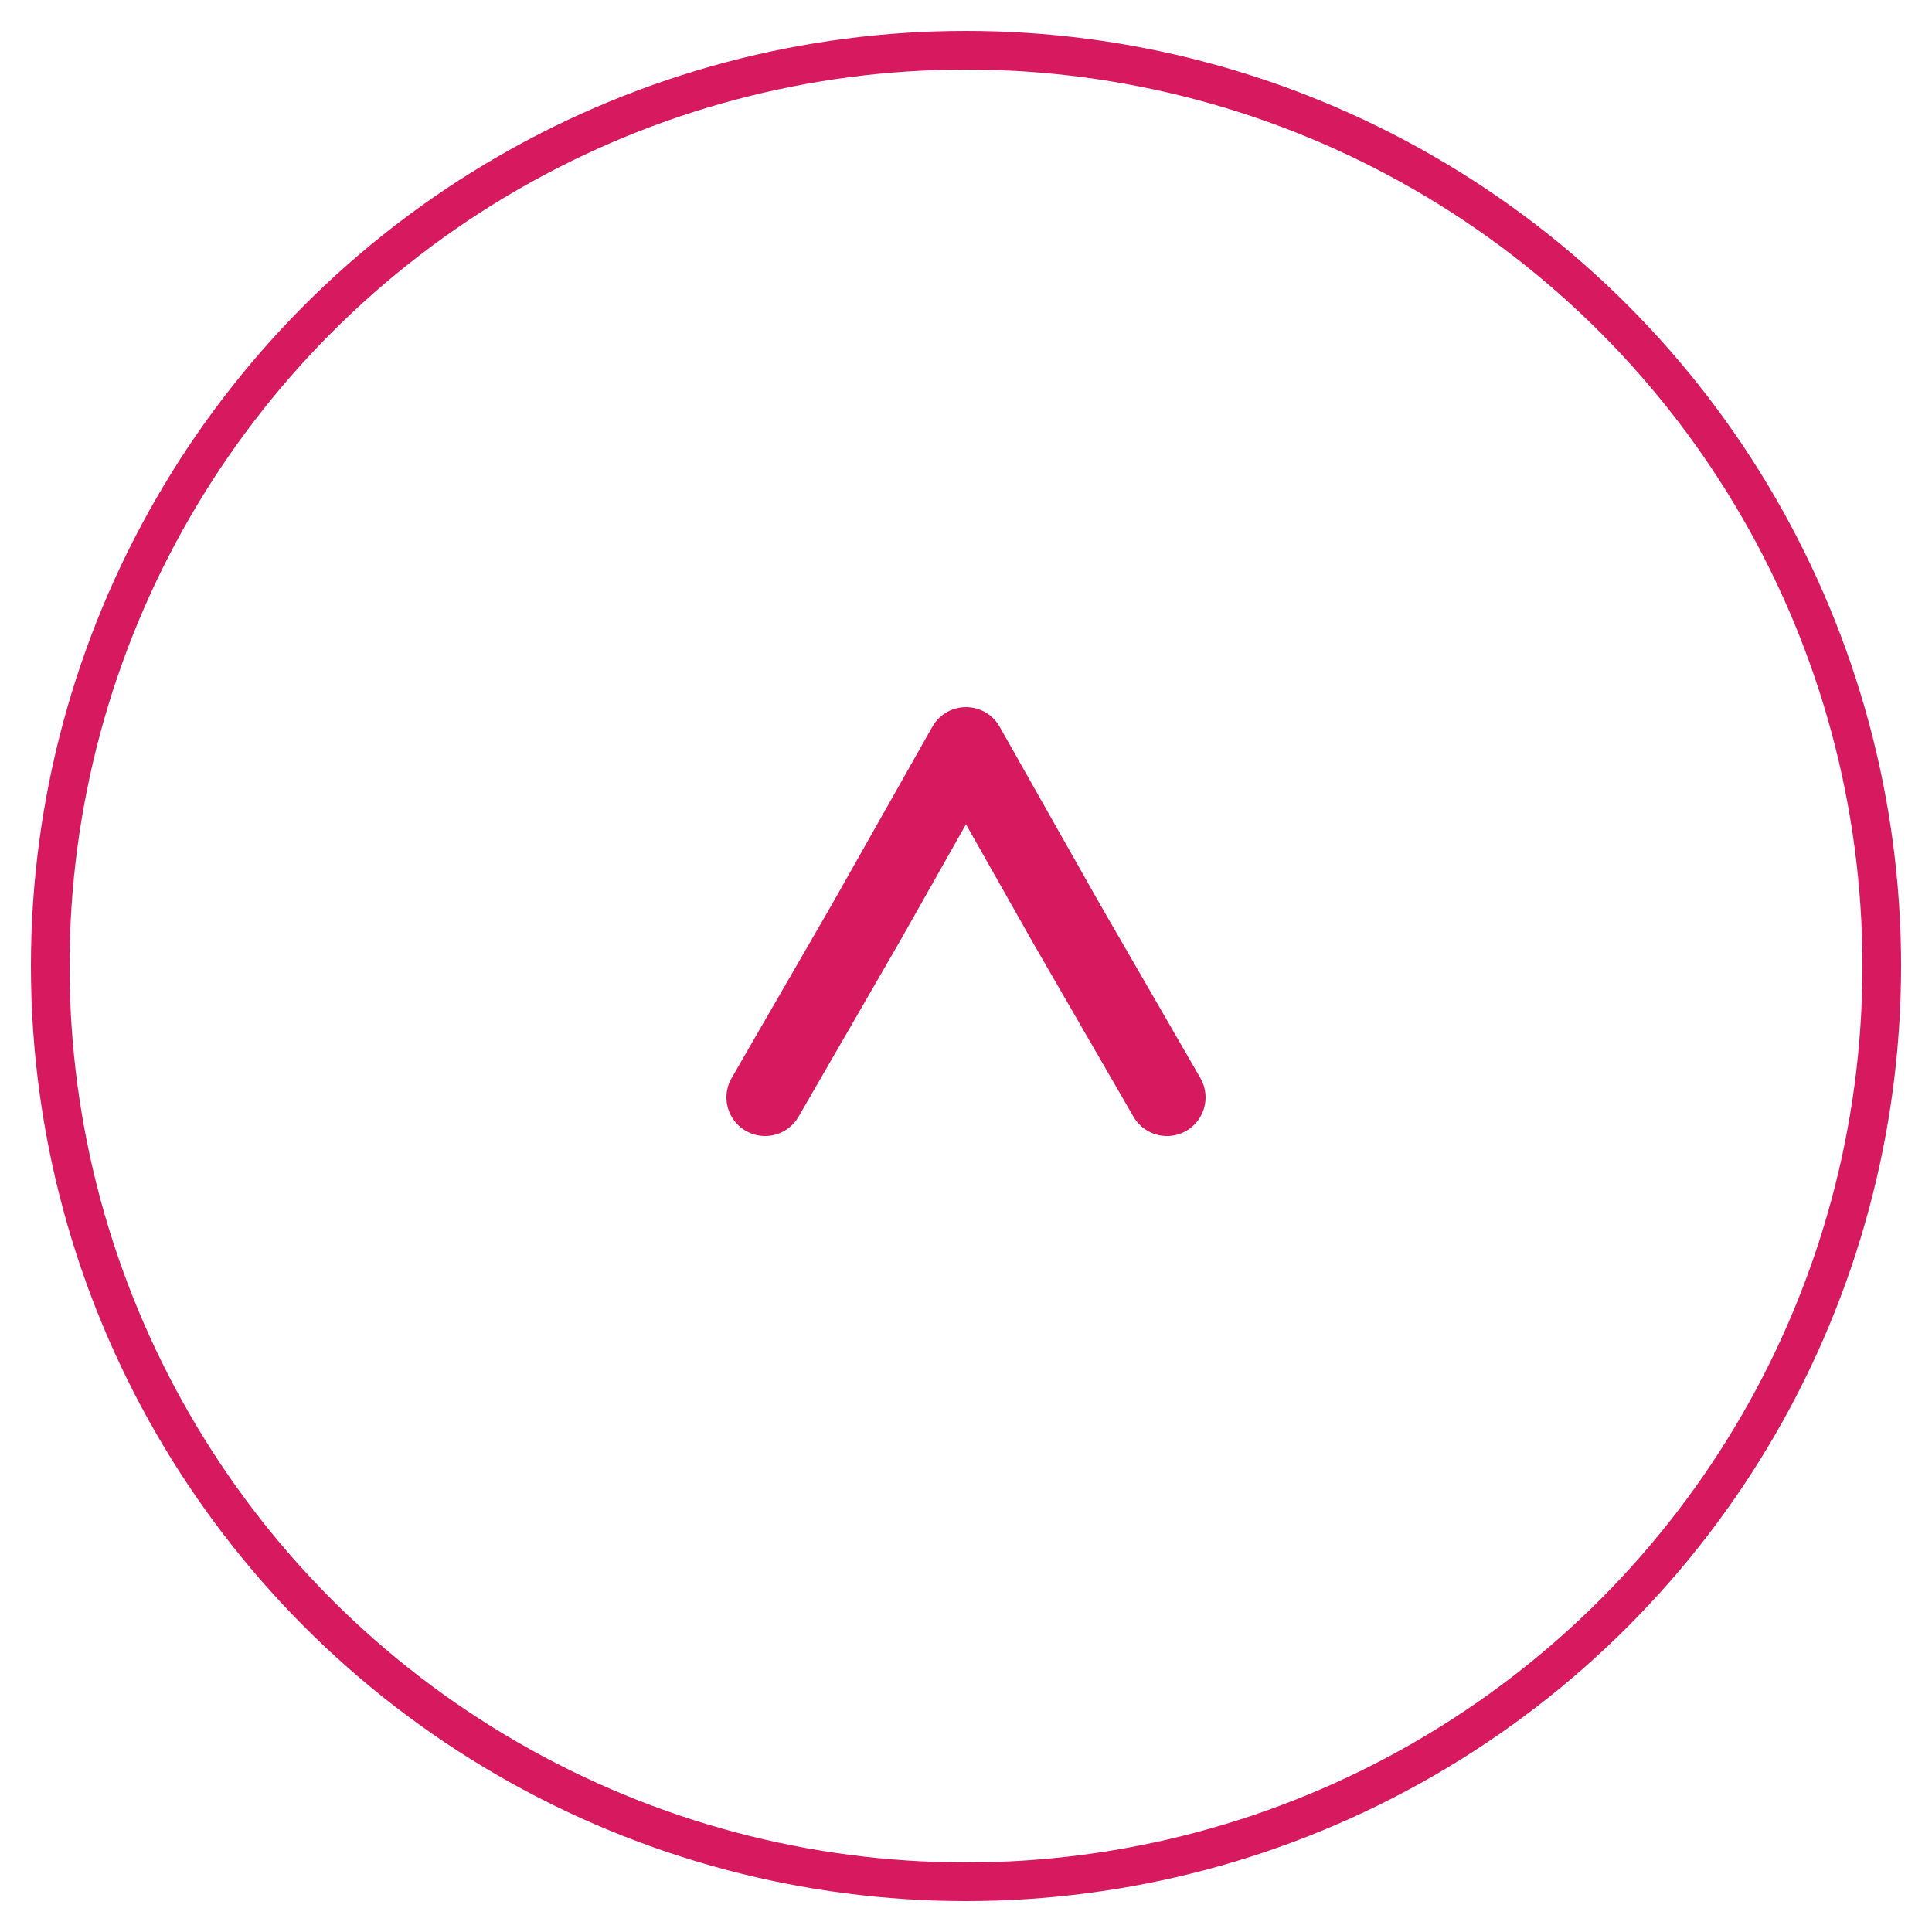 <?xml version="1.0" encoding="utf-8"?>
<!-- Generator: Adobe Illustrator 18.0.0, SVG Export Plug-In . SVG Version: 6.00 Build 0)  -->
<!DOCTYPE svg PUBLIC "-//W3C//DTD SVG 1.1//EN" "http://www.w3.org/Graphics/SVG/1.1/DTD/svg11.dtd">
<svg version="1.1" id="Layer_1" xmlns="http://www.w3.org/2000/svg" xmlns:xlink="http://www.w3.org/1999/xlink" x="0px" y="0px"
	 viewBox="0 0 50 50" enable-background="new 0 0 50 50" xml:space="preserve">
<g>
	<circle fill="none" stroke="#D71A5F" stroke-miterlimit="10" cx="25" cy="25" r="23.7"/>
	
		<polyline fill="none" stroke="#D71A5F" stroke-width="2" stroke-linecap="round" stroke-linejoin="round" stroke-miterlimit="10" points="
		30.2,28.4 27.6,23.9 25,19.3 22.4,23.9 19.8,28.4 	"/>
</g>
</svg>

